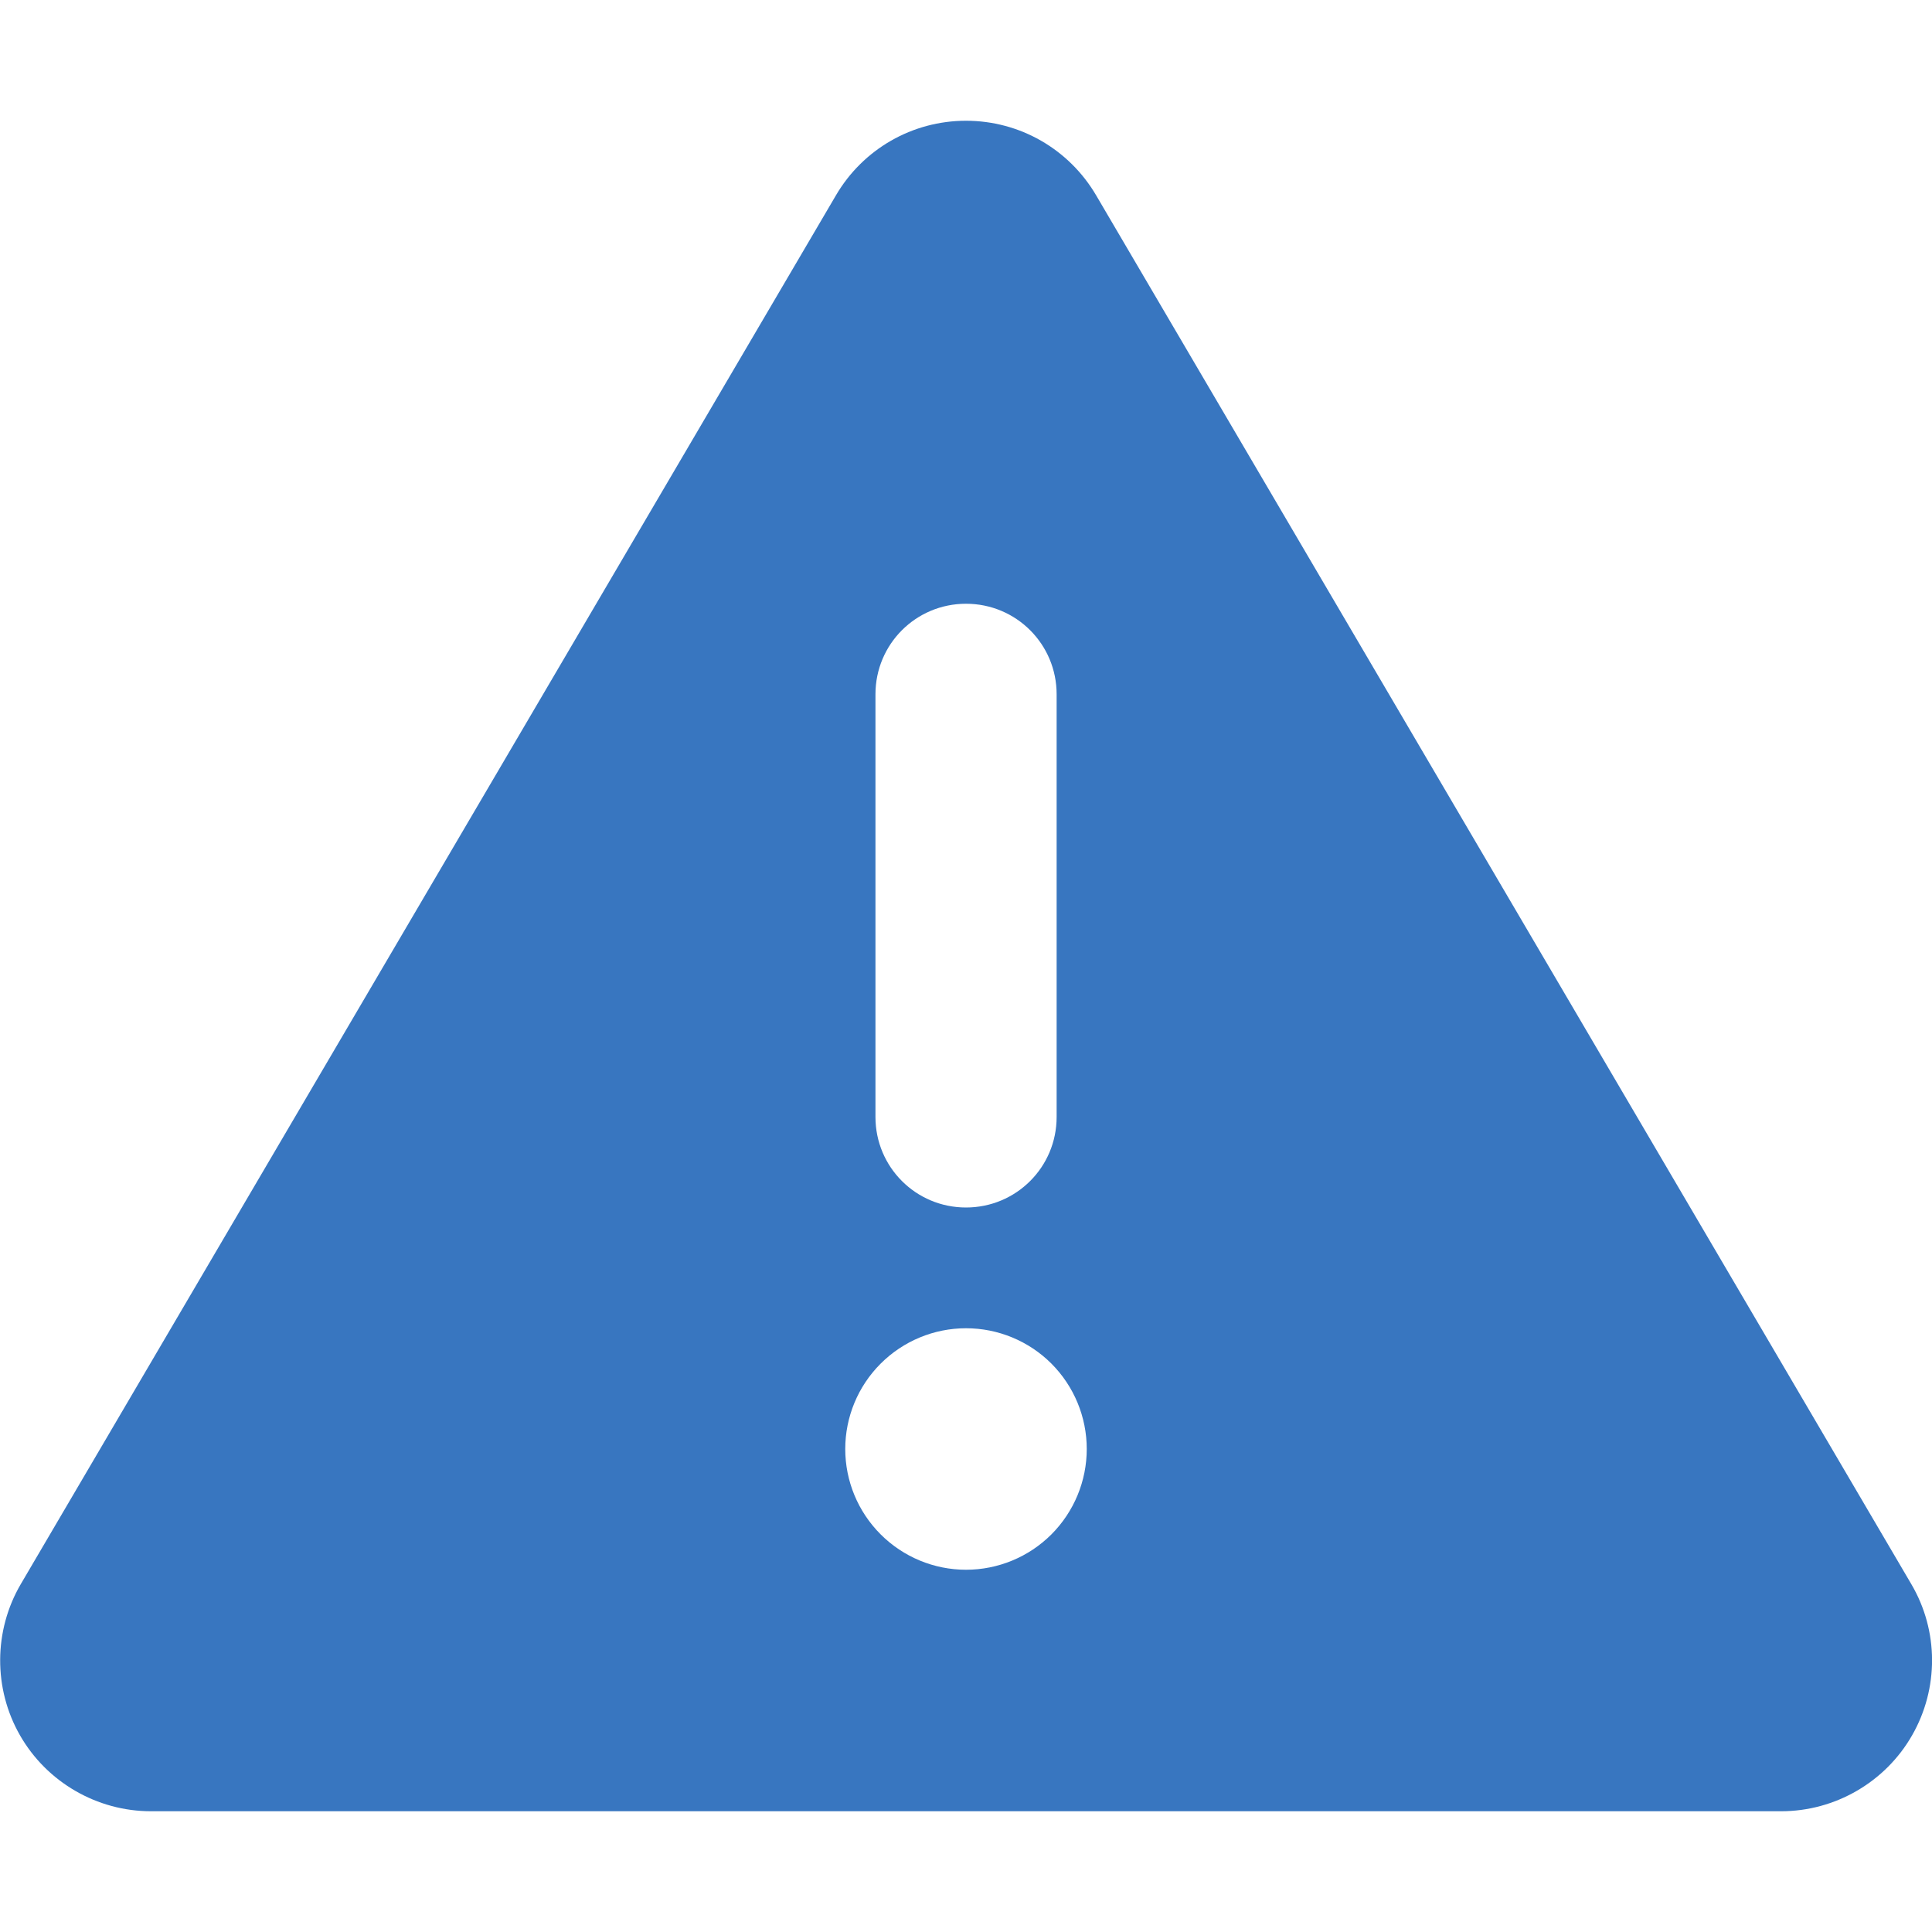 <svg width="22" height="22" viewBox="0 0 22 22" fill="none" xmlns="http://www.w3.org/2000/svg">
<g clip-path="url(#clip0_1128_1629)">
<path d="M11 1.375C11.611 1.375 12.173 1.697 12.483 2.226L21.764 18.038C22.078 18.571 22.078 19.229 21.773 19.761C21.468 20.294 20.896 20.625 20.282 20.625H1.719C1.105 20.625 0.533 20.294 0.228 19.761C-0.077 19.229 -0.073 18.567 0.237 18.038L9.518 2.226C9.827 1.697 10.39 1.375 11 1.375ZM11 6.875C10.429 6.875 9.969 7.335 9.969 7.906V12.719C9.969 13.29 10.429 13.75 11 13.75C11.572 13.75 12.032 13.29 12.032 12.719V7.906C12.032 7.335 11.572 6.875 11 6.875ZM12.375 16.5C12.375 16.135 12.23 15.786 11.973 15.528C11.715 15.27 11.365 15.125 11 15.125C10.636 15.125 10.286 15.27 10.028 15.528C9.77 15.786 9.625 16.135 9.625 16.5C9.625 16.865 9.77 17.214 10.028 17.472C10.286 17.73 10.636 17.875 11 17.875C11.365 17.875 11.715 17.73 11.973 17.472C12.23 17.214 12.375 16.865 12.375 16.5Z" fill="#3876c0"/>
</g>
<defs>
<clipPath id="clip0_1128_1629">
<rect width="22" height="22" fill="white"/>
</clipPath>
</defs>
</svg>
